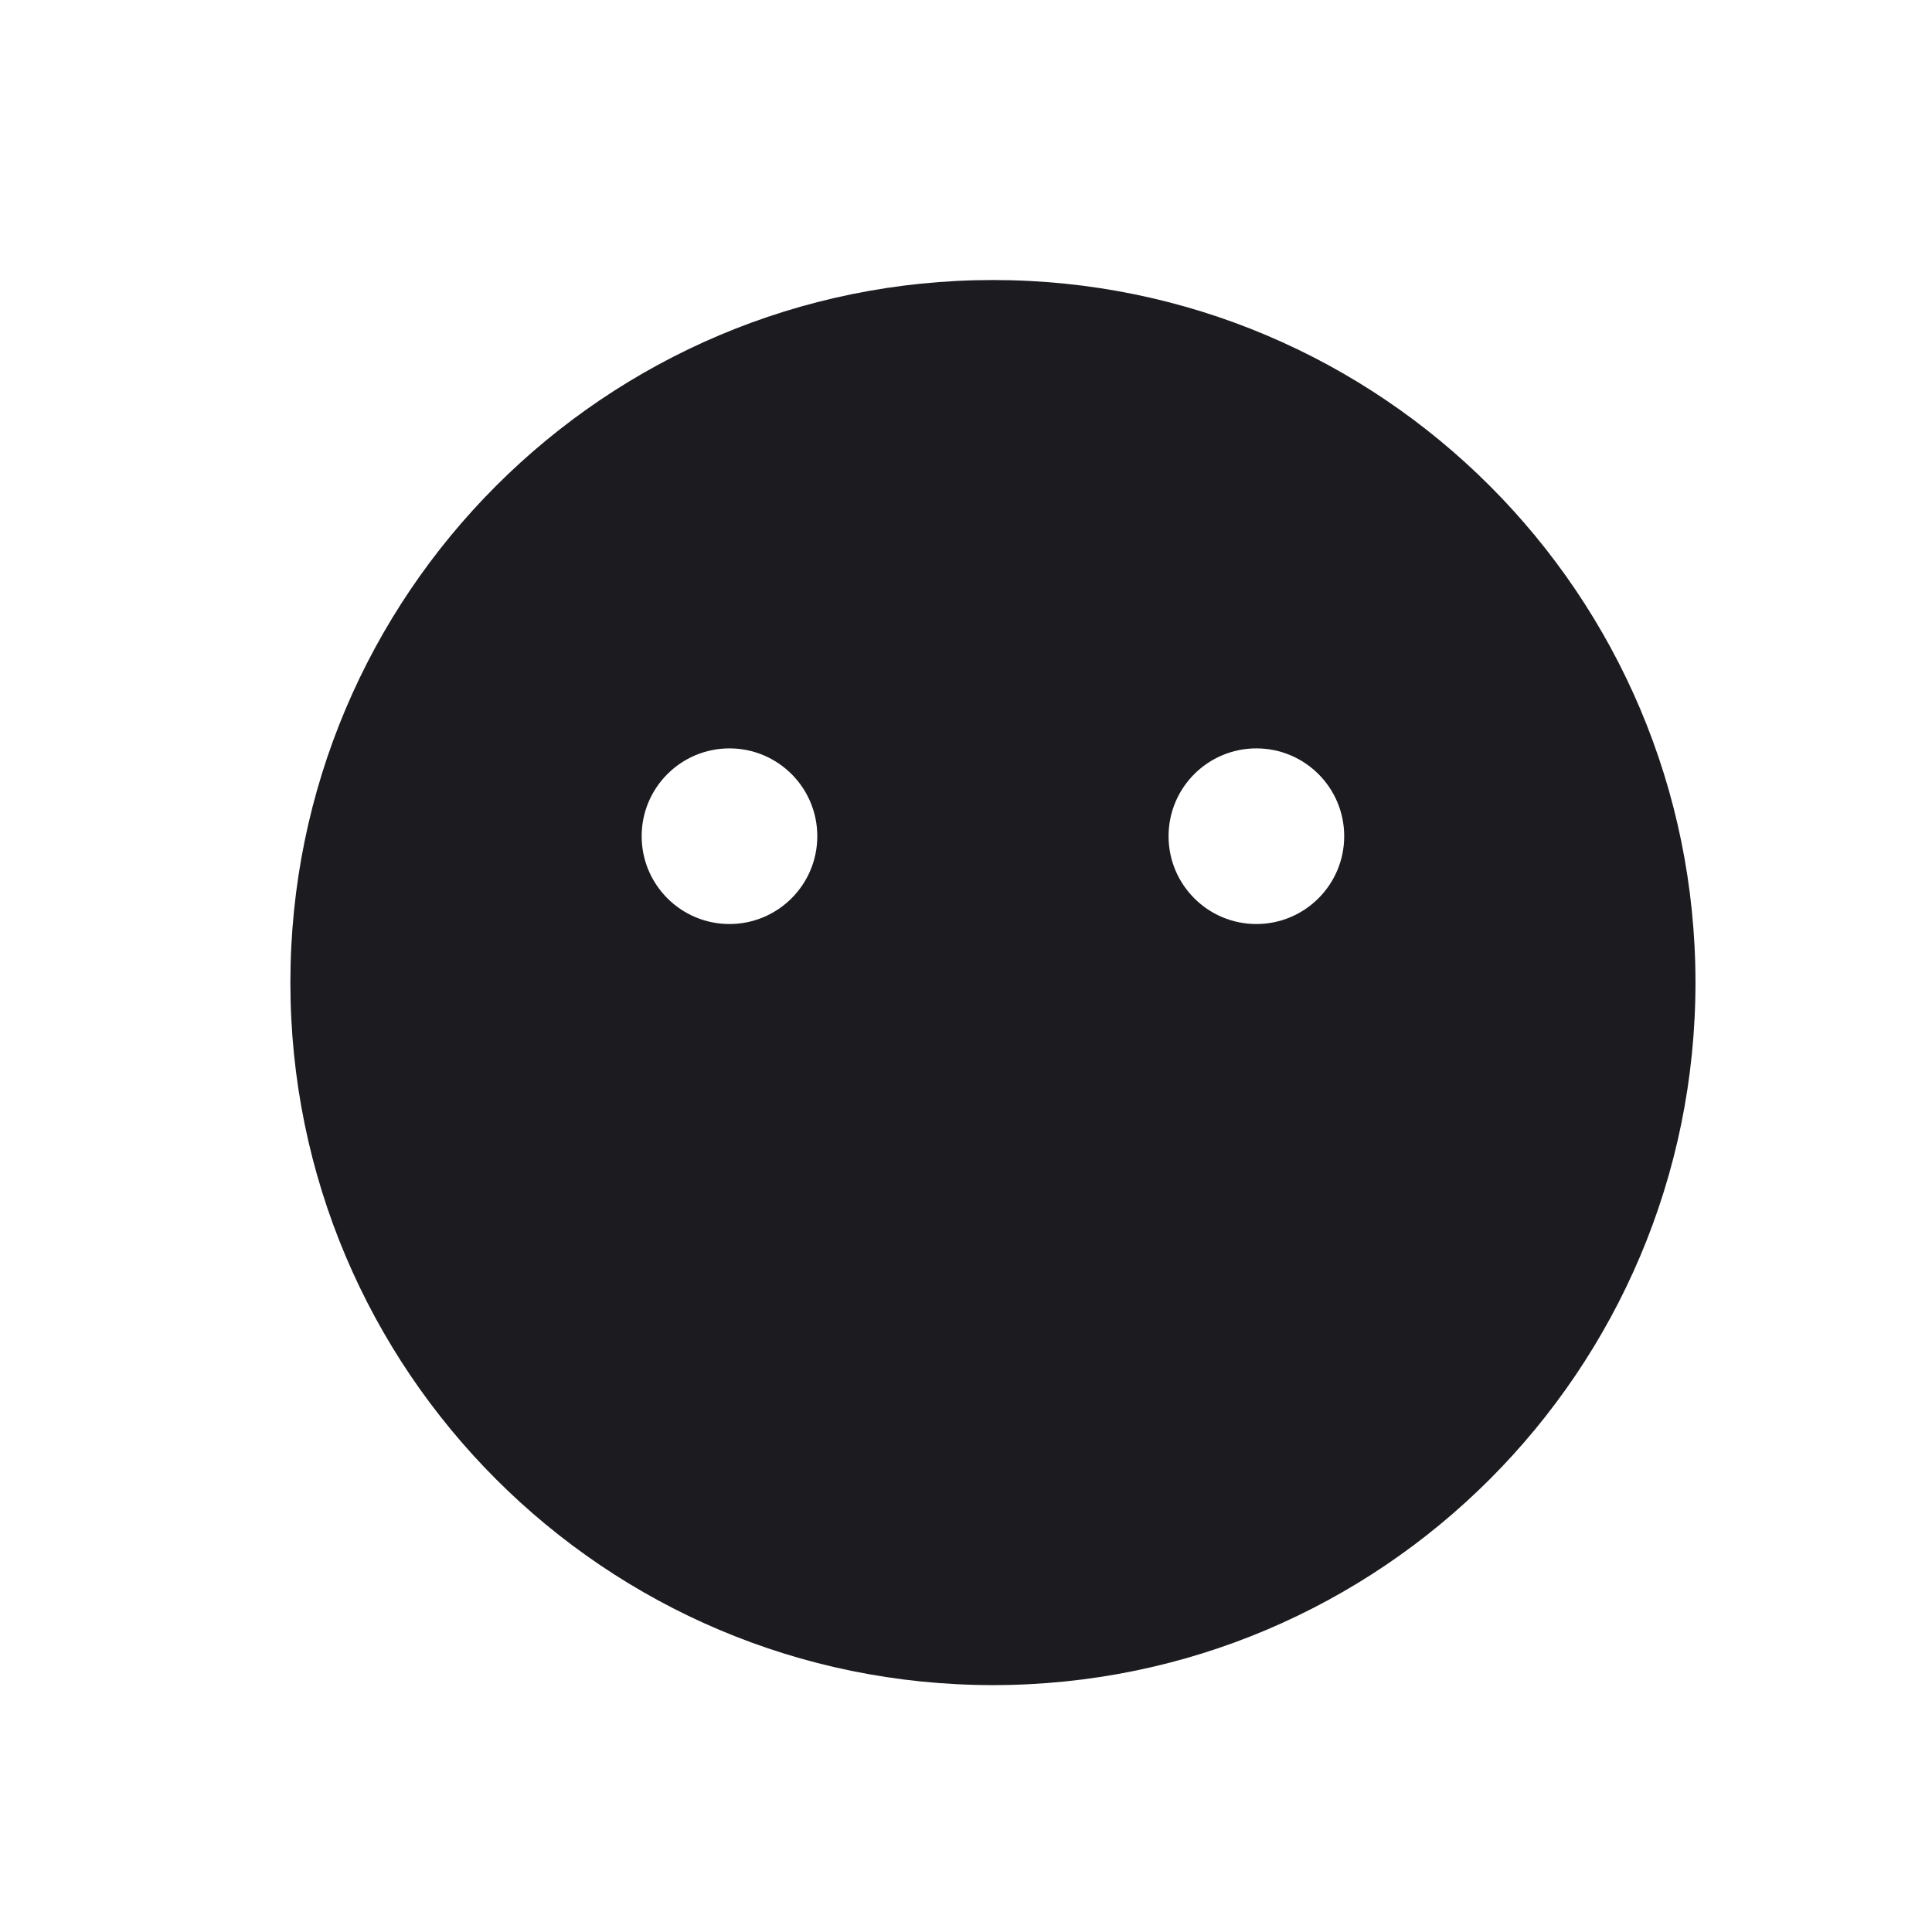 <svg width="33" height="33" viewBox="0 0 33 33" fill="none" xmlns="http://www.w3.org/2000/svg">
<path fill-rule="evenodd" clip-rule="evenodd" d="M28.96 16.783C28.96 23.41 23.587 28.783 16.96 28.783C10.332 28.783 4.96 23.41 4.96 16.783C4.96 10.155 10.332 4.783 16.96 4.783C23.587 4.783 28.96 10.155 28.96 16.783ZM12.46 15.783C13.288 15.783 13.96 15.111 13.96 14.283C13.96 13.454 13.288 12.783 12.46 12.783C11.632 12.783 10.96 13.454 10.96 14.283C10.96 15.111 11.632 15.783 12.46 15.783ZM21.46 15.783C22.288 15.783 22.96 15.111 22.96 14.283C22.96 13.454 22.288 12.783 21.46 12.783C20.631 12.783 19.96 13.454 19.96 14.283C19.96 15.111 20.631 15.783 21.46 15.783Z" fill="#1C1B1F"/>
</svg>
